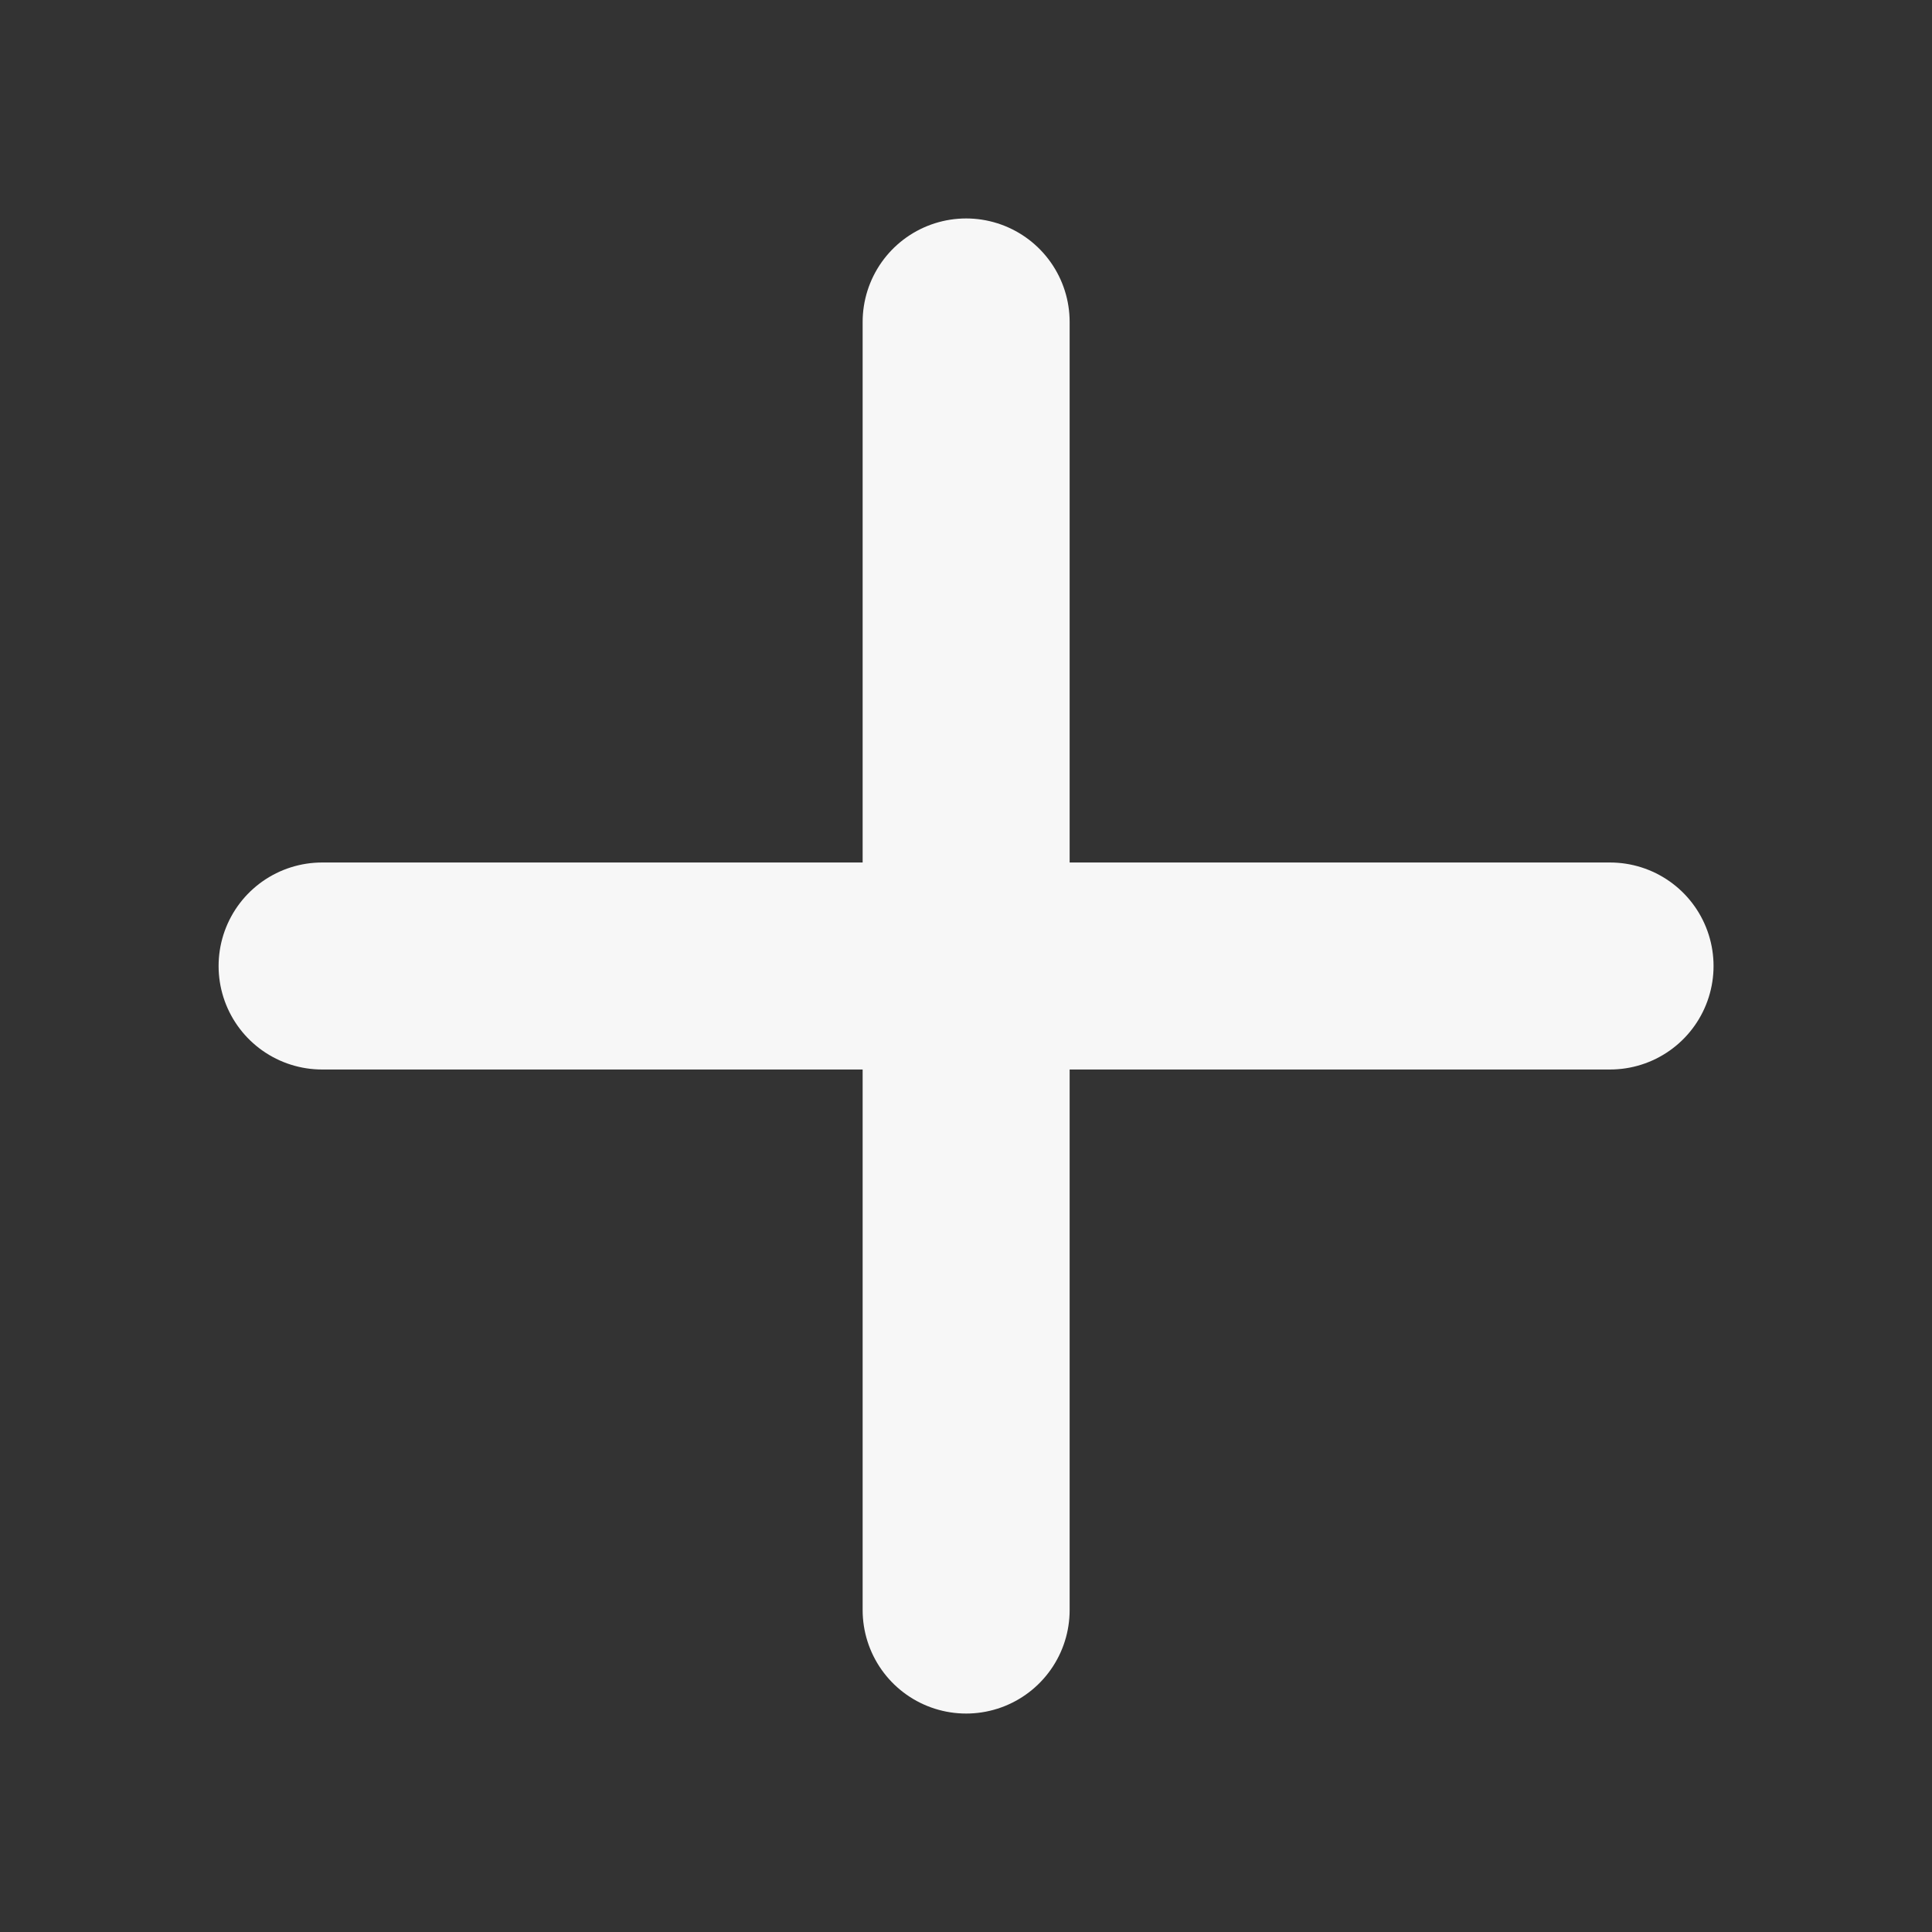<svg width="14" height="14" viewBox="0 0 14 14" fill="none" xmlns="http://www.w3.org/2000/svg">
<rect x="0" y="0" width="14" height="14" fill="#333333" stroke="none"/>
<path d="M2.334 7H11.667M7.001 2.333V11.667V2.333Z" stroke="#F7F7F7" stroke-width="1.5" stroke-linecap="round" stroke-linejoin="round"/>
</svg>

